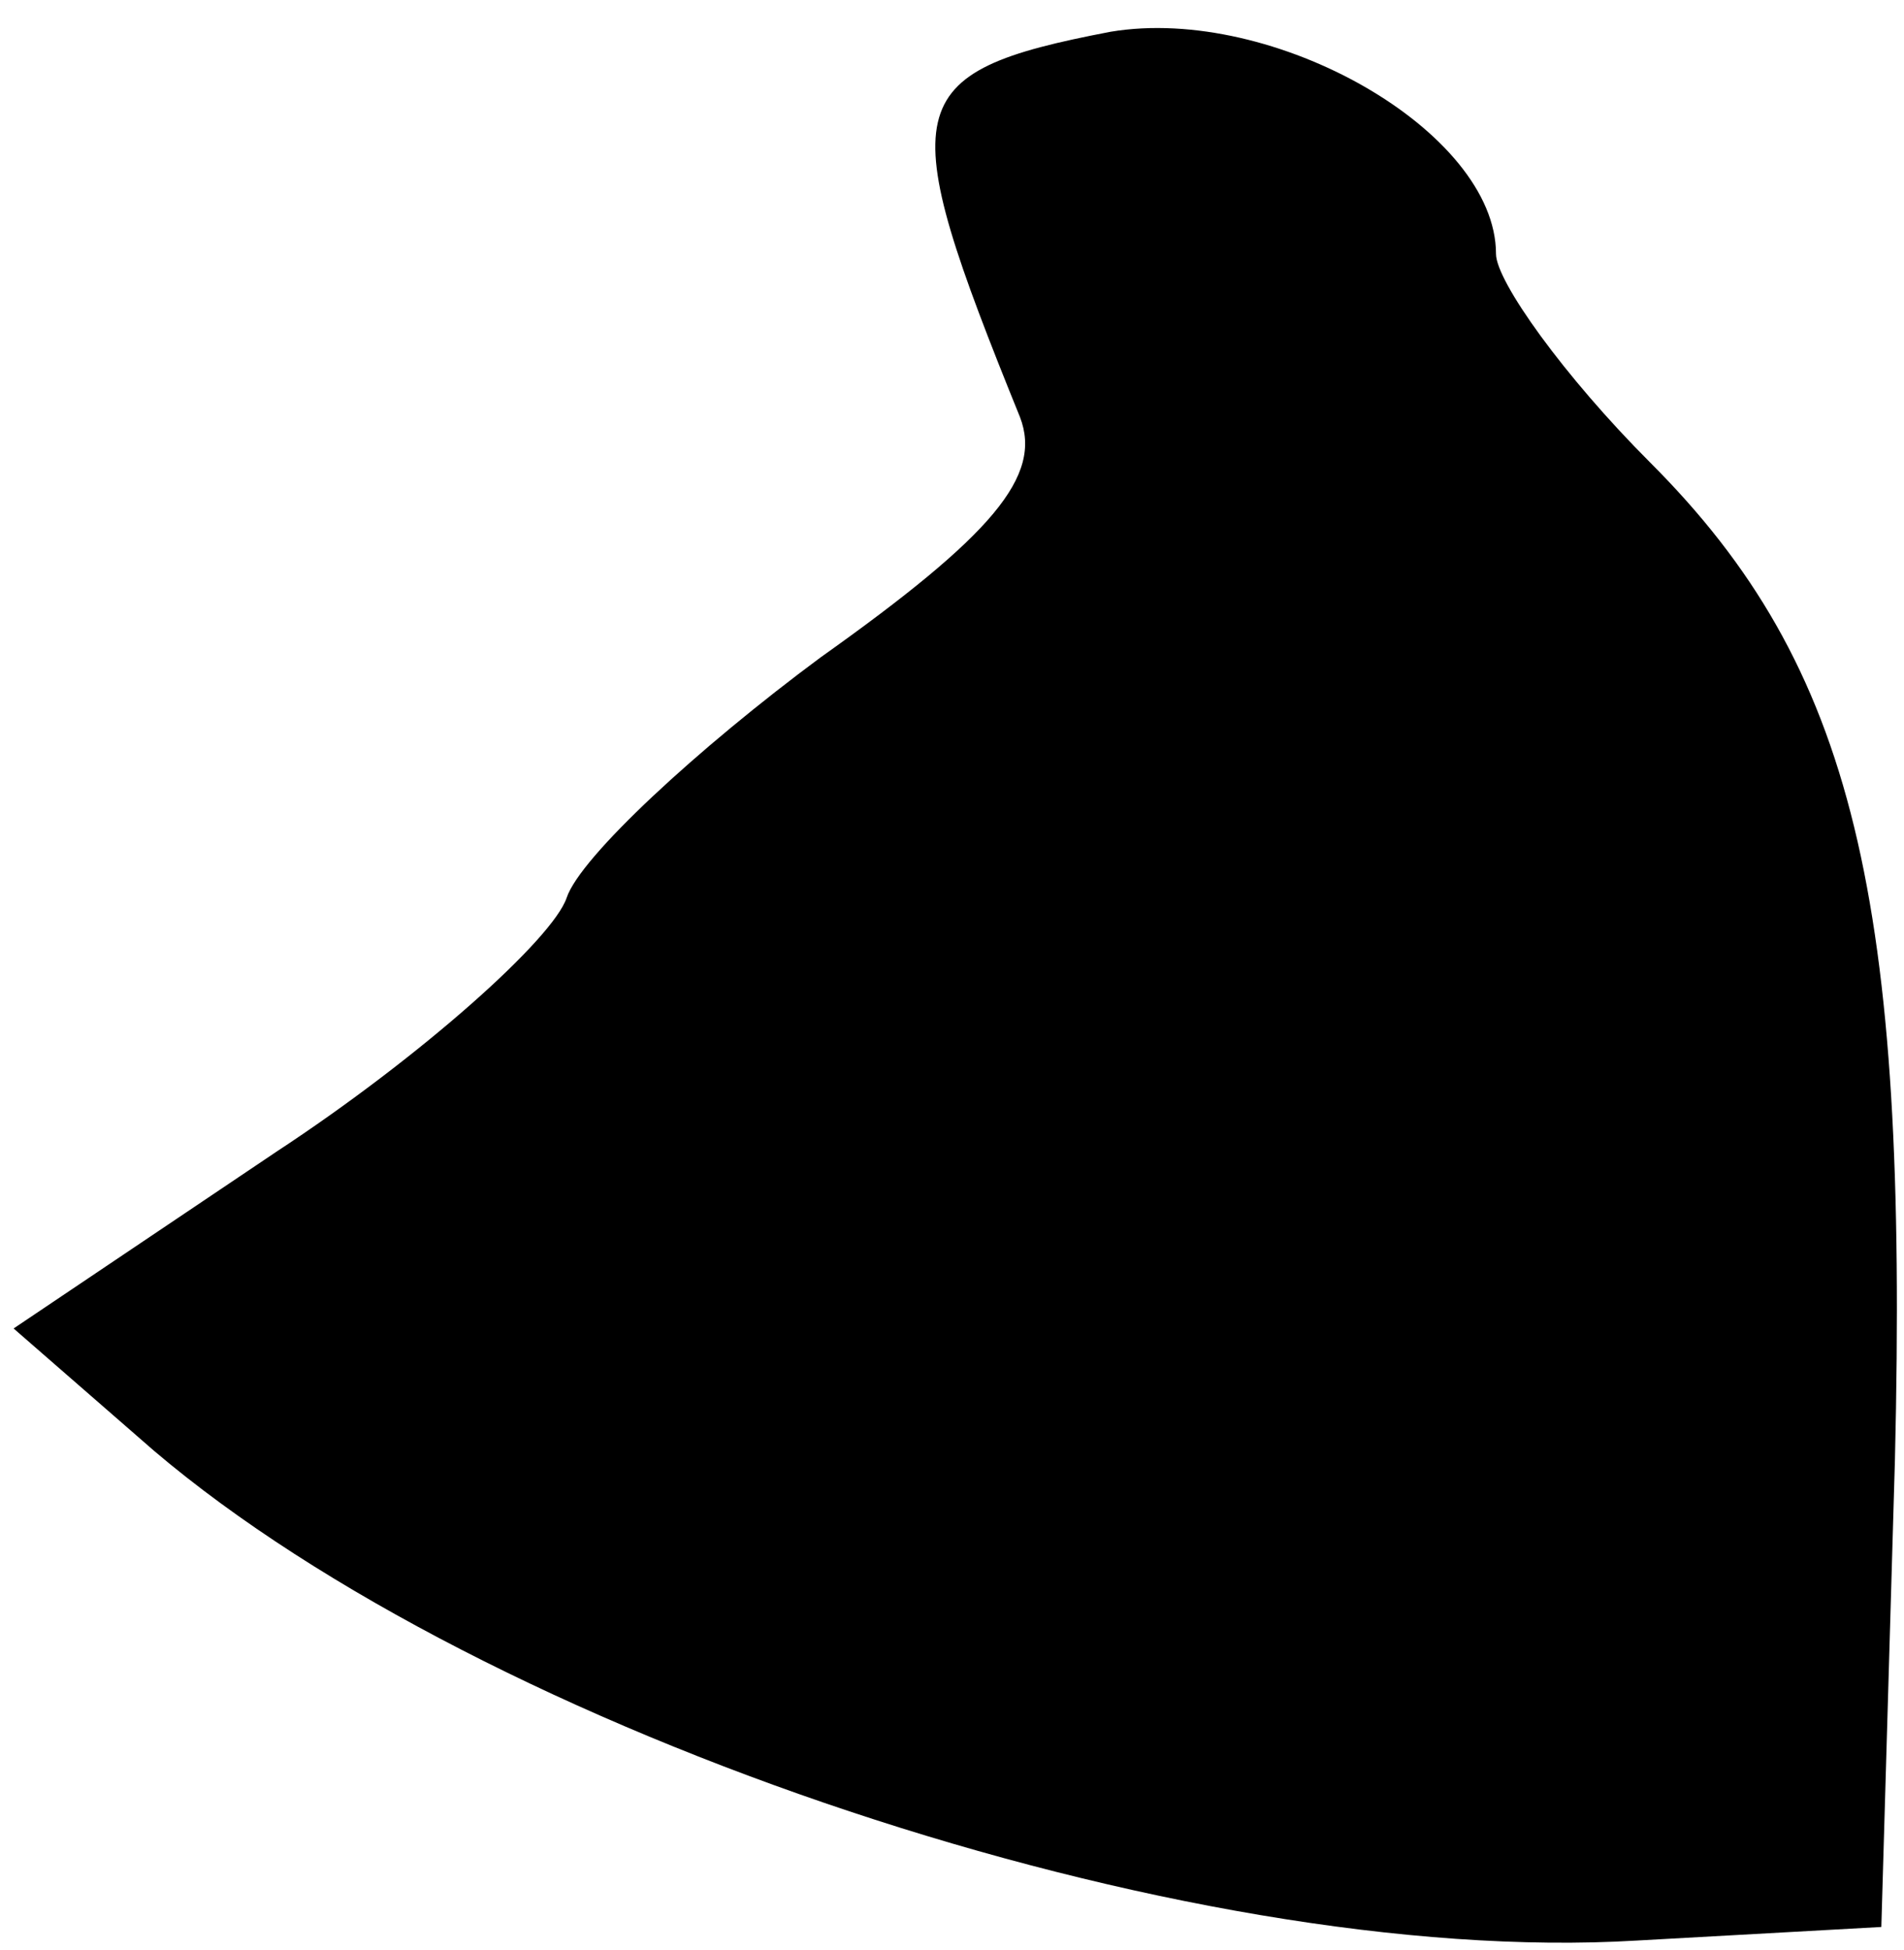 <?xml version="1.0" standalone="no"?>
<!DOCTYPE svg PUBLIC "-//W3C//DTD SVG 20010904//EN"
 "http://www.w3.org/TR/2001/REC-SVG-20010904/DTD/svg10.dtd">
<svg version="1.0" xmlns="http://www.w3.org/2000/svg"
 width="42pt" height="43pt" viewBox="0 0 42 43"
 preserveAspectRatio="xMidYMid meet">
<g transform="translate(0,43) scale(0.1,-0.1)"
fill="#000000" stroke="none">
<path fill="#000000" stroke="none" d="M245 423 c-47 -9 -48 -16 -20 -85 5
-13 -6 -26 -44 -53 -27 -20 -53 -44 -56 -53 -3 -9 -32 -35 -64 -56 l-58 -39
31 -27 c73 -62 227 -114 327 -108 l54 3 3 103 c3 124 -9 175 -54 220 -19 19
-34 40 -34 46 0 27 -49 55 -85 49z"/>
</g>
</svg>

